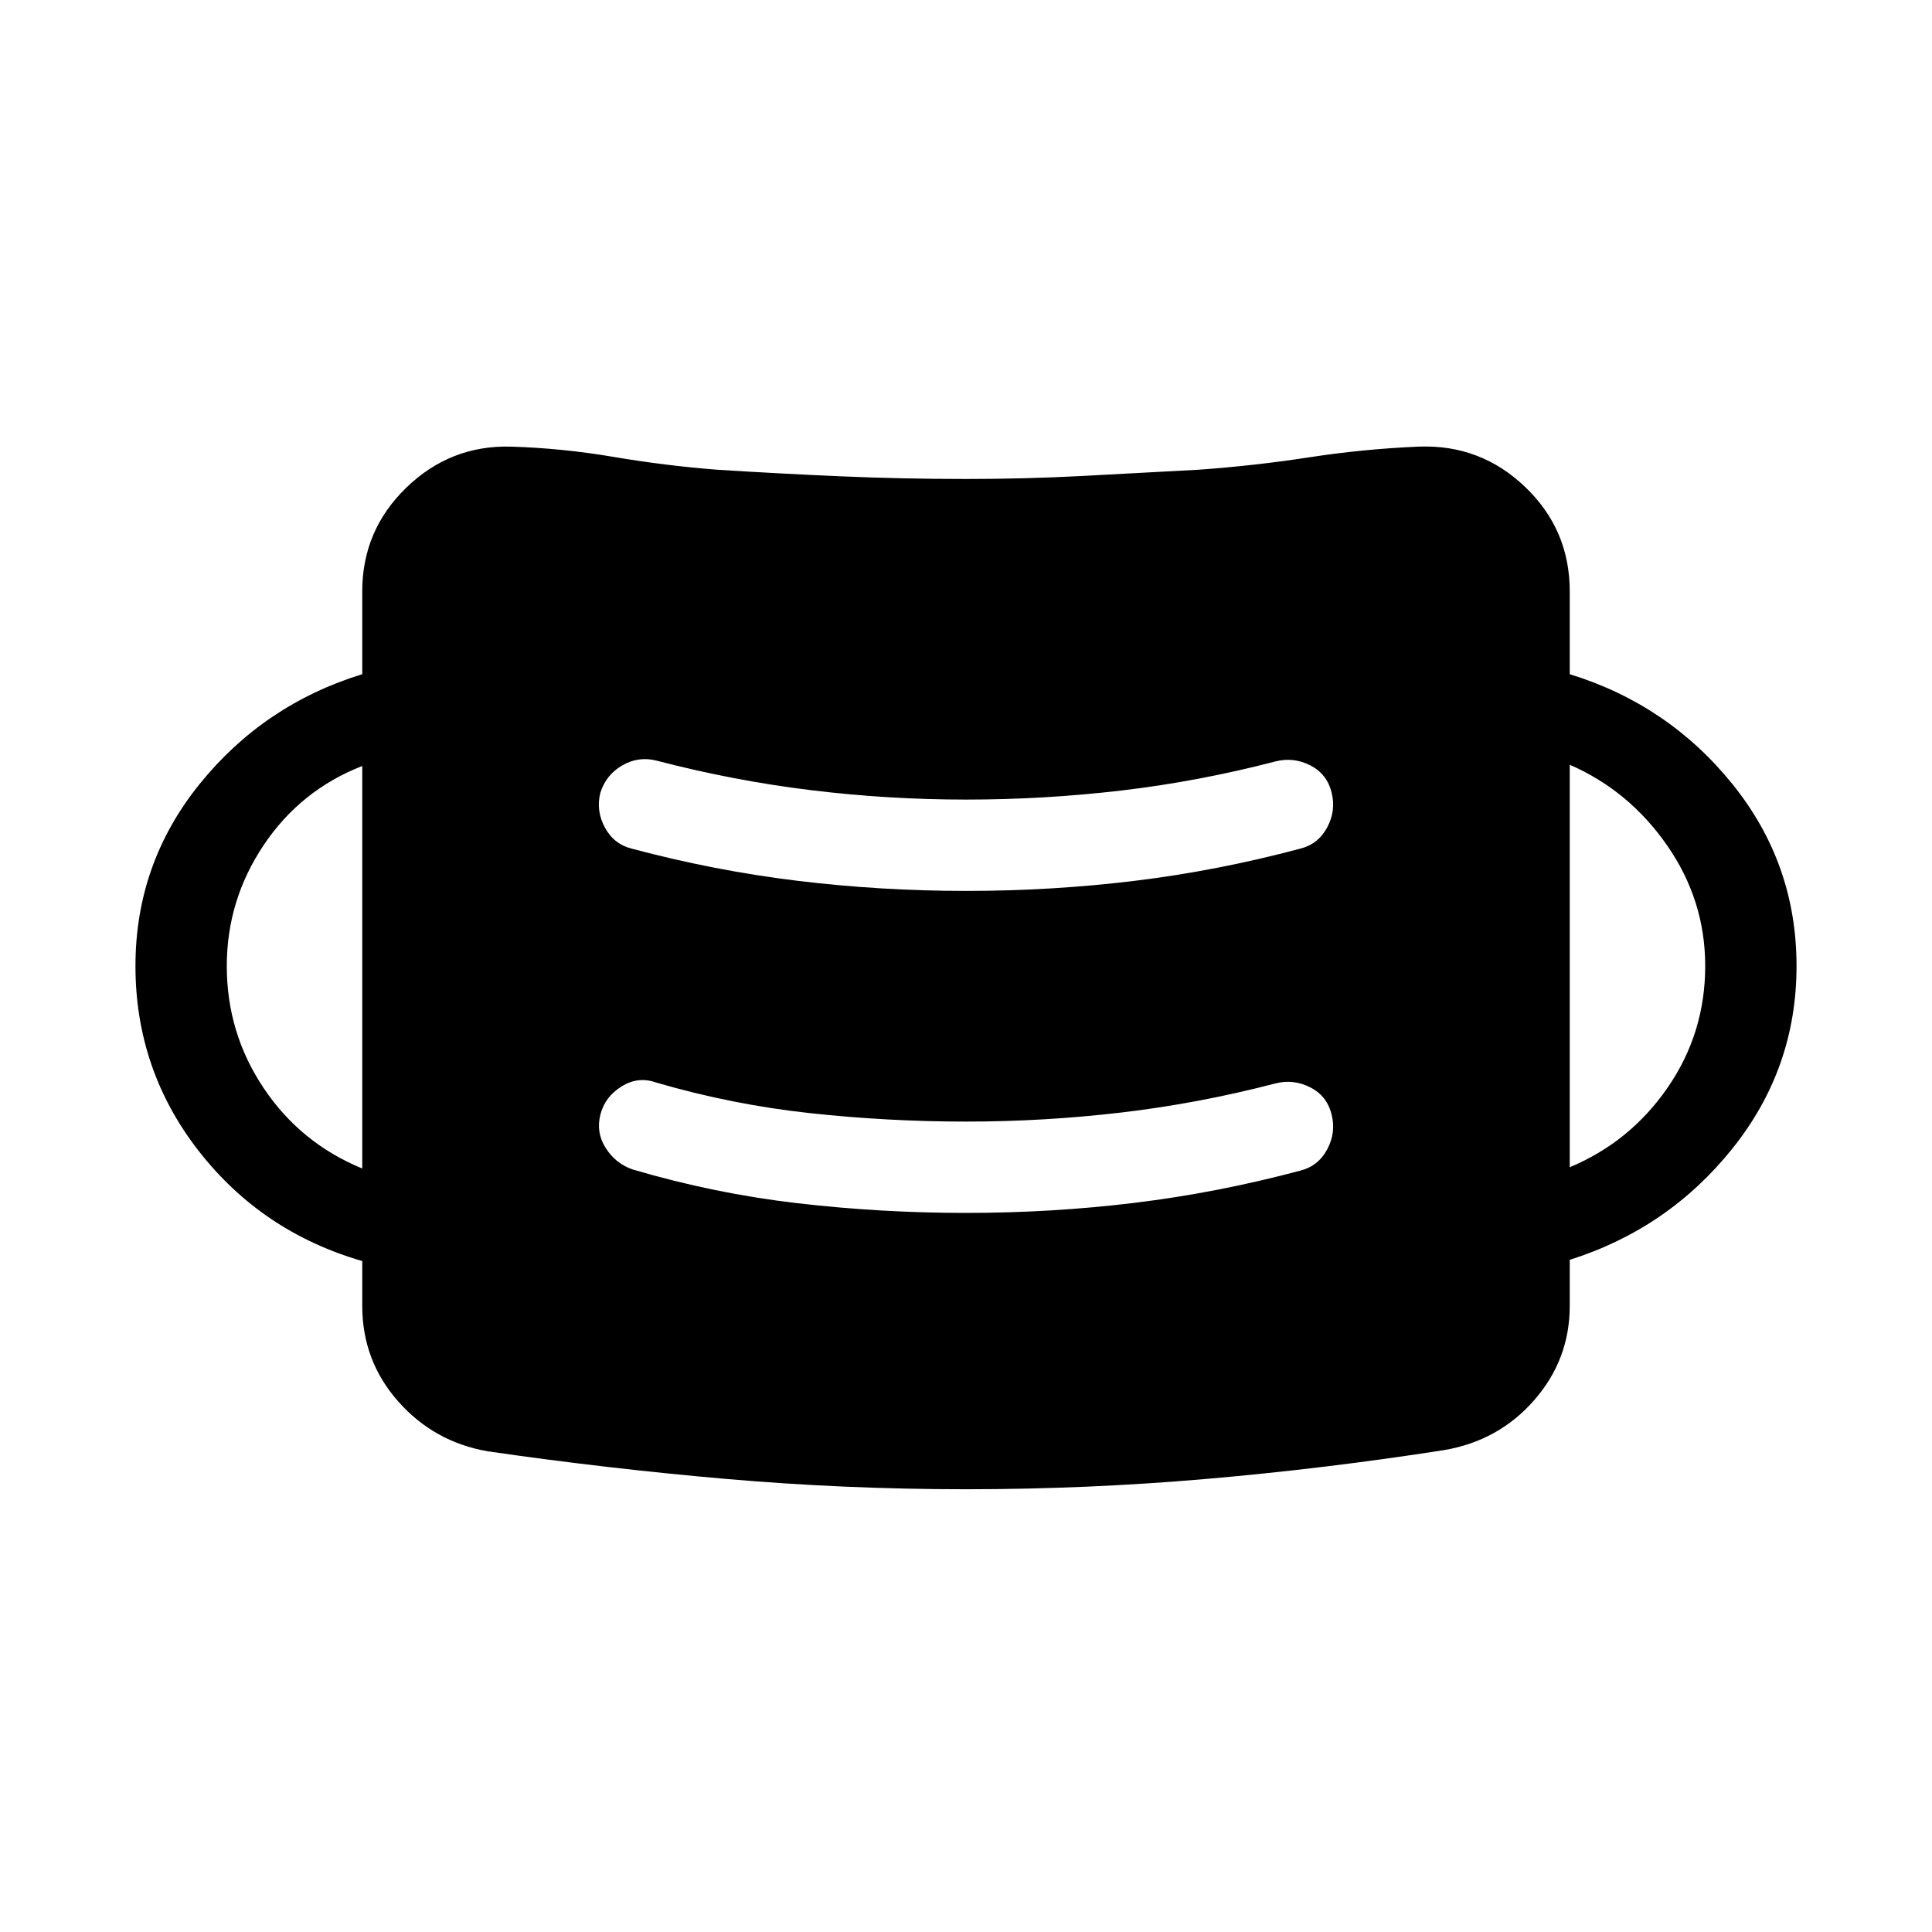 <svg xmlns="http://www.w3.org/2000/svg" width="48" height="48" viewBox="0 -960 960 960"><path d="M480-220q-60.15 0-119.11-5.12-58.97-5.11-118.5-13.73-26.7-4.61-44.54-24.81Q180-283.85 180-311.15v-22.24q-49.92-14.46-81.31-54.76Q67.31-428.46 67.31-480q0-50.92 31.88-90.42Q131.08-609.92 180-625v-41.15q0-30.31 21.85-51.5 21.84-21.19 51.92-20.43 25.54.77 51.19 5.12 25.66 4.35 51.19 6.35 31.62 2 61.93 3.3Q448.38-722 480-722q29.69 0 57.88-1.5 28.2-1.5 57.89-3.11 27.84-2 54.81-6.16 26.96-4.15 54.42-5.31 30.69-1.15 52.84 20.04Q780-696.84 780-666.15V-625q48.92 15.08 80.81 54.58 31.88 39.5 31.88 90.42t-31.88 90.73Q828.92-349.46 780-334v22.85q0 26.69-17.66 46.88-17.65 20.19-44.73 24.81-59.15 9.23-118.3 14.34Q540.15-220 480-220Zm0-137.31q42.62 0 83.73-5 41.12-5 82.35-16 8.92-2.23 13.38-10.54 4.46-8.3 2.23-17.23-2.23-9.3-10.54-13.57-8.3-4.27-17.23-2.04-38.38 10-76.77 14.5-38.38 4.5-77.15 4.5t-77.46-4.19q-38.69-4.2-76.46-15.2-8.93-3.23-17.23 1.93-8.31 5.15-10.54 14.07-2.23 8.93 2.73 16.62 4.96 7.69 13.27 10.54 40.61 12 82.04 16.8 41.42 4.81 83.65 4.81Zm-300-22.07v-200.01q-30.69 12-49 39.35T112.69-480q0 33.31 18.31 60.65 18.31 27.35 49 39.97Zm600-.62q30.08-12.61 48.69-39.65 18.62-27.04 18.62-60.35 0-32.69-18.93-59.92Q809.46-567.15 780-580v200ZM480-517.31q42.62 0 83.73-5 41.12-5 82.35-16 8.92-2.23 13.38-10.54 4.46-8.3 2.23-17.23-2.23-9.3-10.54-13.57-8.3-4.27-17.23-2.04-38.38 10-76.77 14.5-38.38 4.5-77.15 4.5t-77.15-4.69q-38.39-4.7-76.77-14.7-8.93-2.23-16.93 2.43-8 4.65-10.84 13.57-2.23 8.93 2.23 17.23 4.46 8.31 13.38 10.54 41.23 11 82.54 16 41.31 5 83.54 5Z"/></svg>